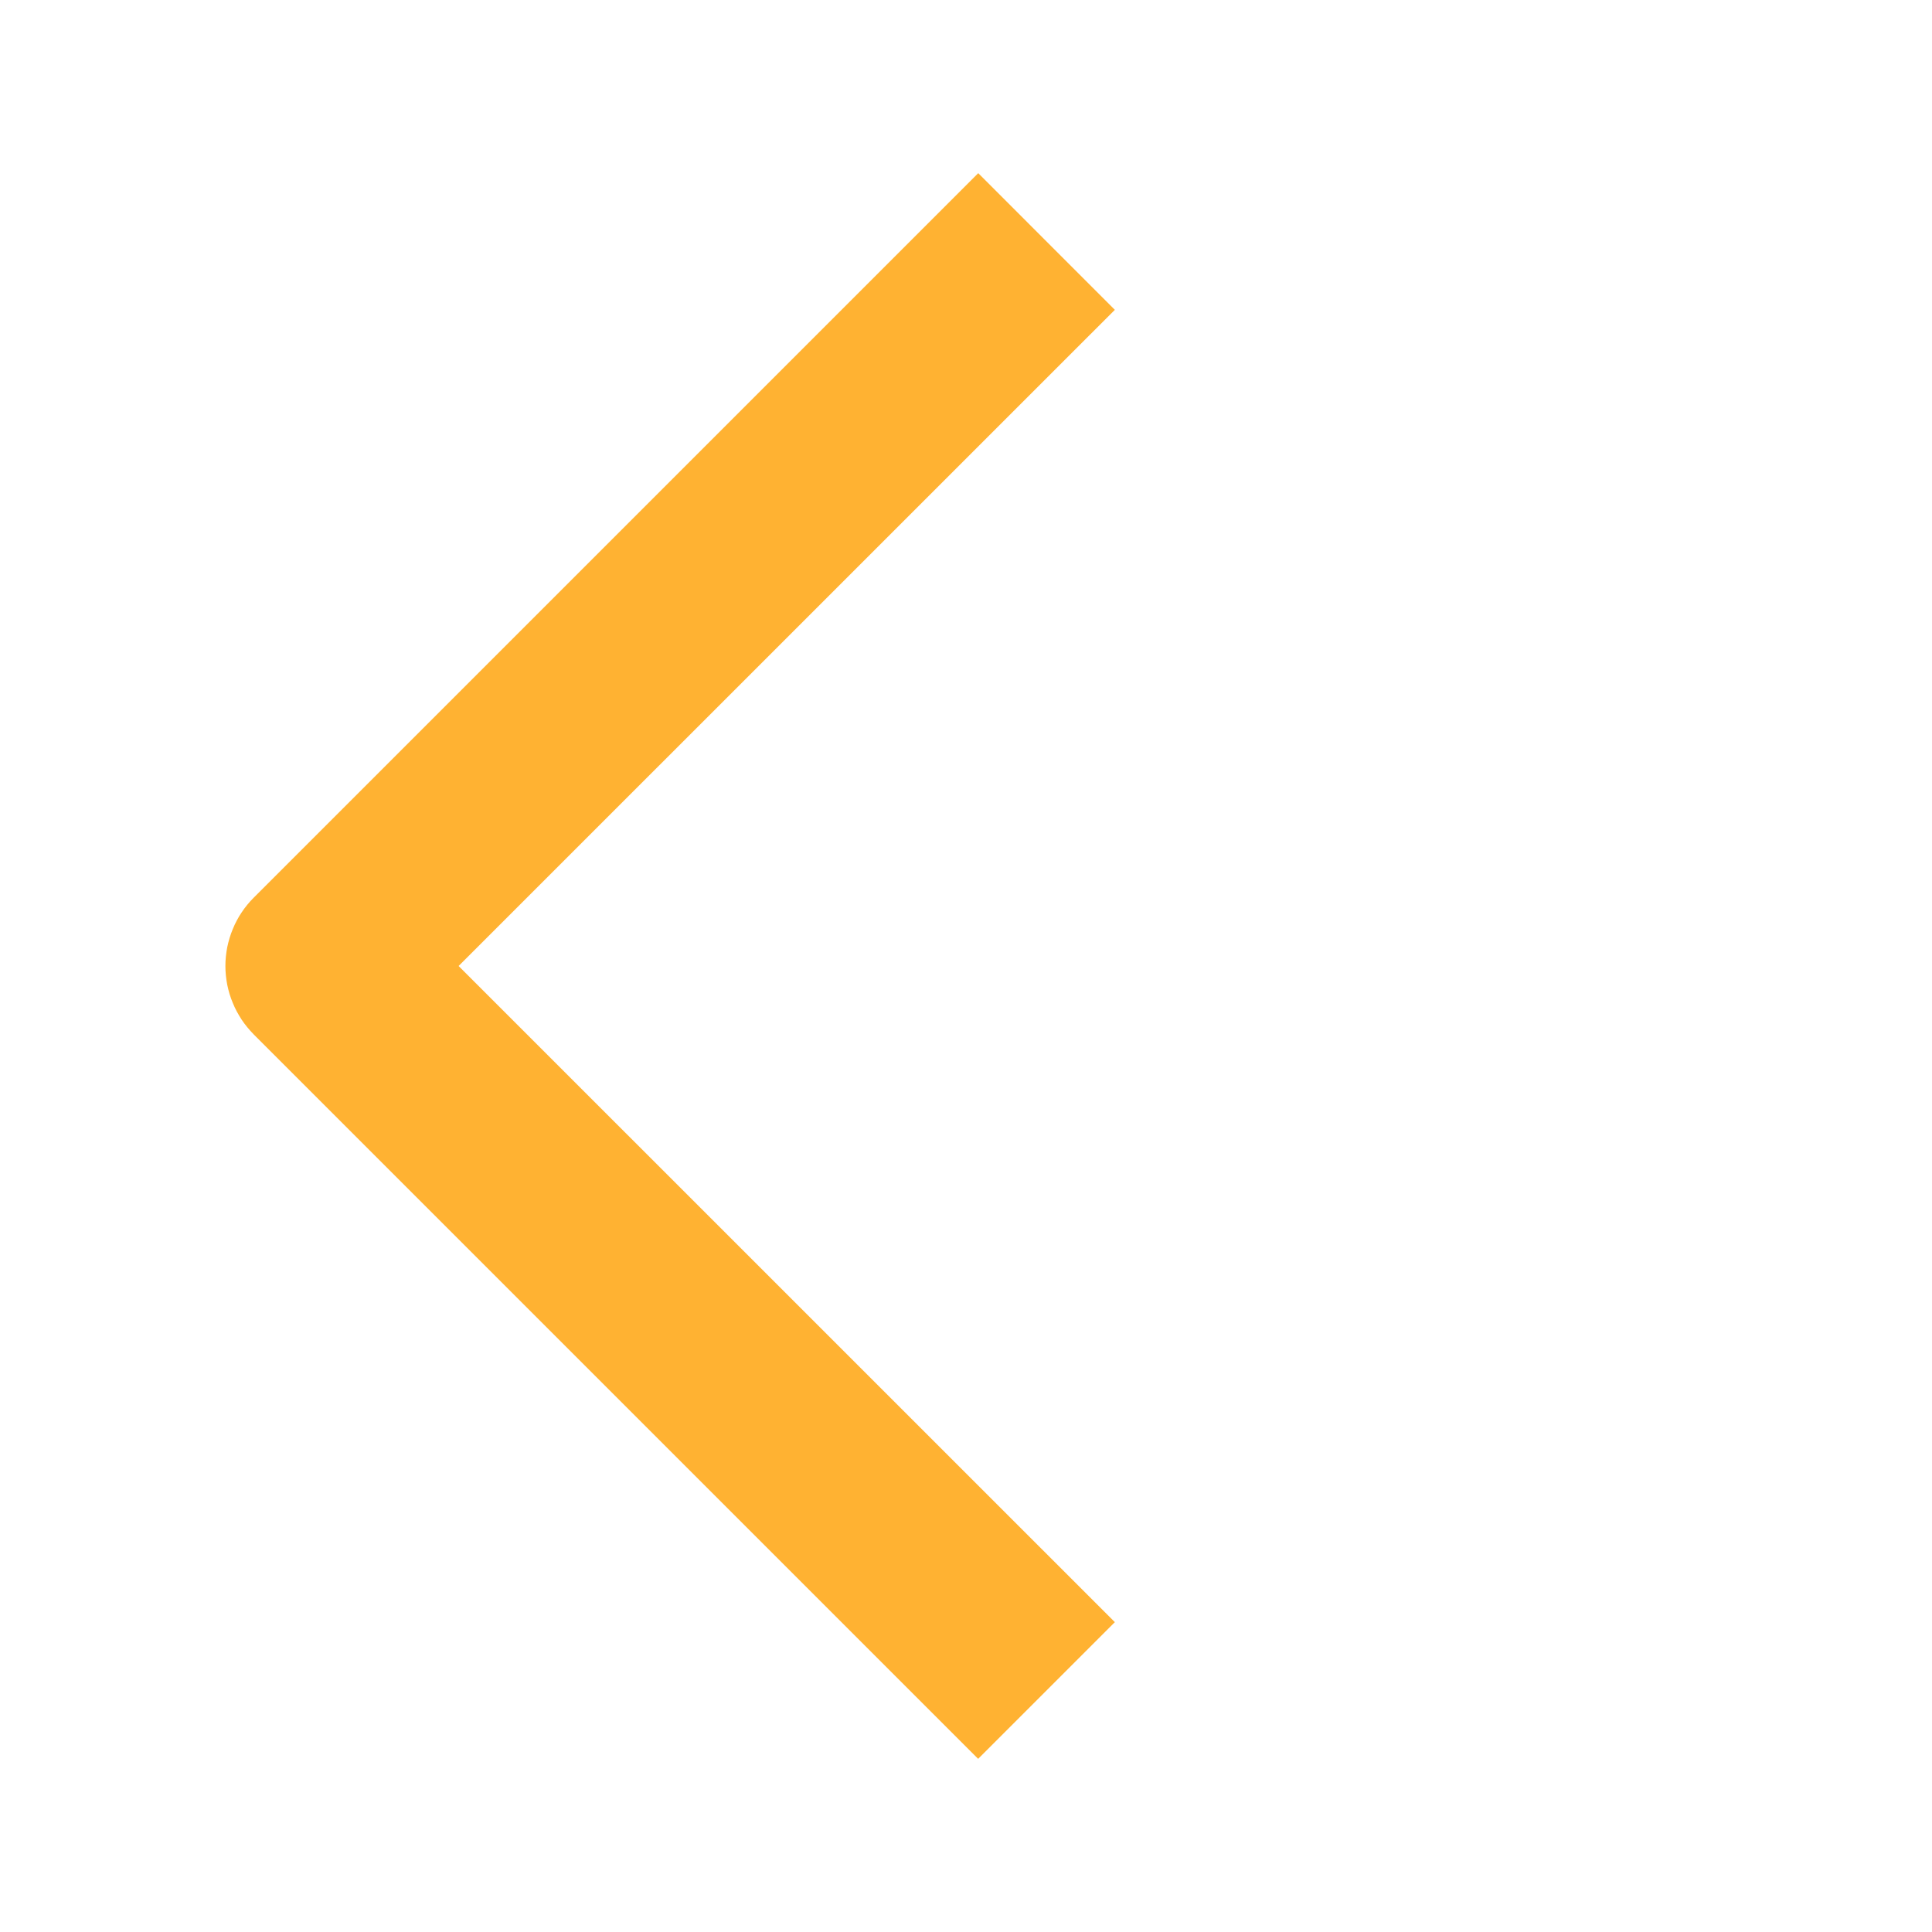 <?xml version="1.0" standalone="no"?><!DOCTYPE svg PUBLIC "-//W3C//DTD SVG 1.1//EN" "http://www.w3.org/Graphics/SVG/1.1/DTD/svg11.dtd"><svg class="icon" width="200px" height="200.00px" viewBox="0 0 1024 1024" version="1.1" xmlns="http://www.w3.org/2000/svg"><path fill="#ffb232" d="M243.072 512l347.819 347.776-72.448 72.448-384-384q-1.749-1.792-3.371-3.755-1.579-1.92-2.987-4.011-1.365-2.133-2.56-4.309-1.195-2.219-2.133-4.565-0.981-2.304-1.707-4.693-0.725-2.432-1.237-4.907-0.469-2.475-0.725-4.949Q119.467 514.475 119.467 512q0-2.517 0.256-5.035 0.256-2.475 0.725-4.949 0.512-2.475 1.237-4.864 0.725-2.432 1.707-4.736 0.939-2.347 2.133-4.565 1.152-2.219 2.56-4.267 1.408-2.133 2.987-4.053 1.621-1.963 3.413-3.755l384-384 72.405 72.448L243.072 512z"  /></svg>
